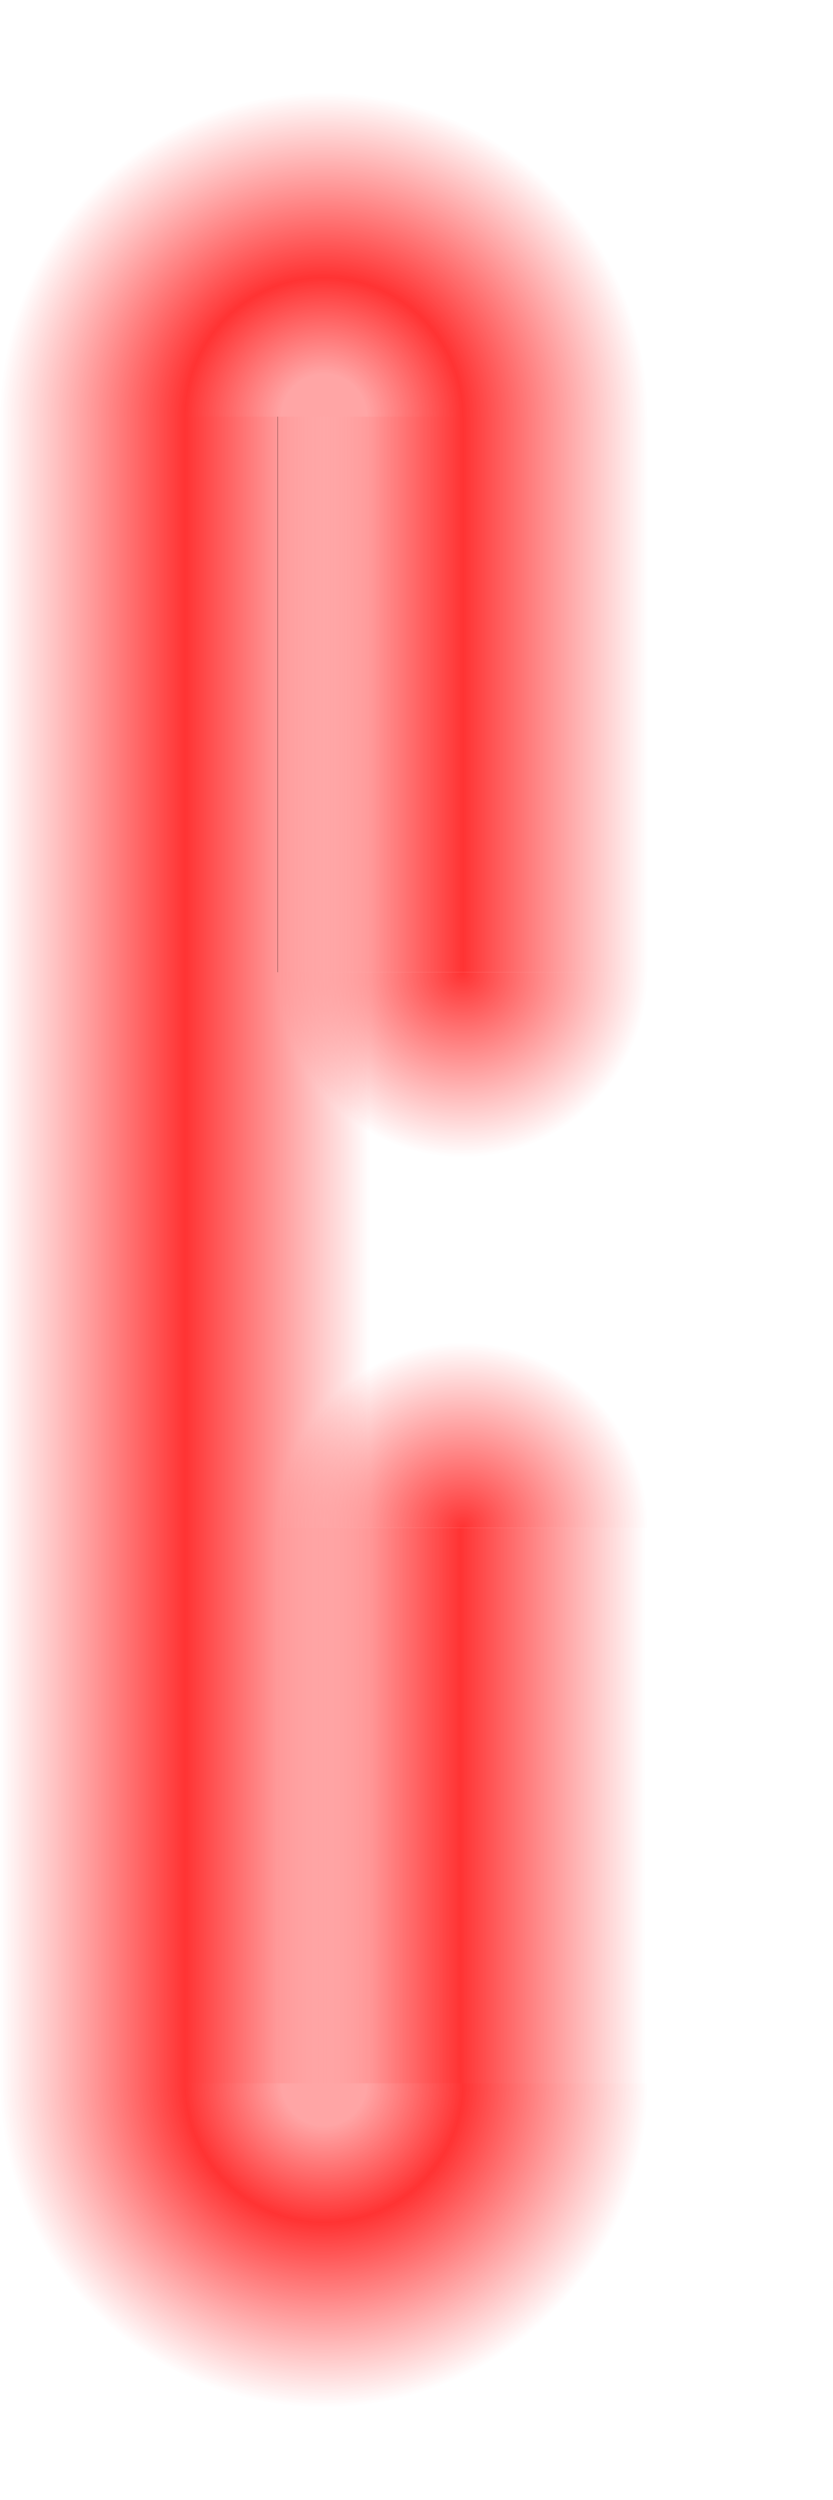 <?xml version="1.0" encoding="utf-8"?>
<svg viewBox="150 275 450 1350" xmlns="http://www.w3.org/2000/svg" xmlns:xlink="http://www.w3.org/1999/xlink" xmlns:bx="https://boxy-svg.com">
  <defs>
    <linearGradient id="gradient-0-0" gradientUnits="userSpaceOnUse" x1="400" y1="-175" x2="400" y2="725" gradientTransform="matrix(0, -1, 0.222, 0, 188.889, 1350)" xlink:href="#gradient-0"/>
    <linearGradient id="gradient-0" bx:pinned="true">
      <title>linesgrad</title>
      <stop offset="0" style="stop-color: rgba(255, 51, 51, 0);"/>
      <stop offset="0.5" style="stop-color: rgb(255, 51, 51);"/>
      <stop offset="1" style="stop-color: rgba(255, 51, 51, 0);"/>
    </linearGradient>
    <linearGradient id="gradient-0-2" gradientUnits="userSpaceOnUse" x1="250" y1="500" x2="250" y2="800" gradientTransform="matrix(0, -0.667, 0.667, 0, -33.349, 816.672)" xlink:href="#gradient-0"/>
    <linearGradient id="gradient-0-1" gradientUnits="userSpaceOnUse" x1="250" y1="1100" x2="250" y2="1400" gradientTransform="matrix(0, -0.667, 0.667, 0, -434.935, 1416.988)" xlink:href="#gradient-0"/>
    <radialGradient id="gradient-2-1" gradientUnits="userSpaceOnUse" cx="325" cy="1400" r="175" xlink:href="#gradient-2"/>
    <linearGradient id="gradient-2" bx:pinned="true">
      <title>curvegrad</title>
      <stop offset="0" style="stop-color: rgba(255, 51, 51, 0.44);"/>
      <stop offset="0.13" style="stop-color: rgba(255, 51, 51, 0.44);"/>
      <stop offset="0.429" style="stop-color: rgb(255, 51, 51);"/>
      <stop offset="1" style="stop-color: rgba(255, 51, 51, 0);"/>
    </linearGradient>
    <radialGradient id="gradient-2-0" gradientUnits="userSpaceOnUse" cx="325" cy="500" r="175" xlink:href="#gradient-2"/>
    <radialGradient id="gradient-1-0" gradientUnits="userSpaceOnUse" cx="250" cy="1100" r="100" gradientTransform="matrix(1, 0, 0, 1, 150, 0)" xlink:href="#gradient-1"/>
    <linearGradient id="gradient-1" bx:pinned="true">
      <title>linestipgrad</title>
      <stop offset="0" style="stop-color: rgb(255, 51, 51);"/>
      <stop offset="1" style="stop-color: rgba(255, 51, 51, 0);"/>
    </linearGradient>
    <radialGradient gradientUnits="userSpaceOnUse" cx="250" cy="800" r="100" id="gradient-1-1" gradientTransform="matrix(1, 0, 0, 1, 150, 0)" xlink:href="#gradient-1"/>
  </defs>
  <rect x="150" y="500" width="200" height="900" style="fill: url('#gradient-0-0'); stroke-width: 0px; stroke: rgba(0, 0, 0, 0);" transform="matrix(1, 0, 0, 1, 1.1368683772161603e-13, 0)"/>
  <rect x="300" y="500" width="200" height="300" style="fill: url('#gradient-0-2'); stroke-width: 0px; stroke: rgba(0, 0, 0, 0);" transform="matrix(1, 0, 0, 1, 1.1368683772161603e-13, 0)"/>
  <rect x="300" y="1100" width="200" height="300" style="fill: url('#gradient-0-1'); stroke-width: 0px; stroke: rgba(0, 0, 0, 0);" transform="matrix(1, 0, 0, 1, 1.1368683772161603e-13, 0)"/>
  <path d="M 500 1400 Q 500 1446.89 476.555 1487.5 Q 453.11 1528.107 412.5 1551.553 Q 371.894 1575 325 1575 Q 278.112 1575 237.503 1551.555 Q 196.893 1528.11 173.447 1487.5 Q 150 1446.892 150 1400" style="fill: url('#gradient-2-1'); stroke-width: 0px; stroke: rgba(0, 0, 0, 0);" transform="matrix(1, 0, 0, 1, 1.1368683772161603e-13, 0)"/>
  <path d="M 150 500 Q 150 453.109 173.441 412.5 Q 196.886 371.89 237.5 348.444 Q 278.104 325 325 325 Q 371.888 325 412.5 348.443 Q 453.107 371.889 476.553 412.5 Q 500 453.108 500 500" style="fill: url('#gradient-2-0'); stroke-width: 0px; stroke: rgba(0, 0, 0, 0);" transform="matrix(1, 0, 0, 1, 1.1368683772161603e-13, 0)"/>
  <path d="M 300 1100 C 300 1082.137 304.466 1065.471 313.397 1050 C 322.328 1034.531 334.529 1022.33 350 1013.398 C 365.469 1004.466 382.135 1000 400 1000 C 417.862 1000 434.529 1004.466 450 1013.397 C 465.469 1022.328 477.67 1034.529 486.602 1050 C 495.534 1065.47 500 1082.137 500 1100" style="fill: url('#gradient-1-0'); stroke-width: 0px; stroke: rgba(0, 0, 0, 0);" transform="matrix(1, 0, 0, 1, 1.1368683772161603e-13, 0)"/>
  <path d="M 500 800 C 500 817.863 495.531 834.53 486.604 850 C 477.673 865.471 465.47 877.672 450 886.604 C 434.53 895.535 417.863 900 400 900 C 382.135 900 365.468 895.535 350 886.606 C 334.527 877.674 322.327 865.472 313.394 850 C 304.461 834.531 300 817.864 300 800" style="fill: url('#gradient-1-1'); stroke-width: 0px; stroke: rgba(0, 0, 0, 0);" transform="matrix(1, 0, 0, 1, 1.1368683772161603e-13, 0)"/>
</svg>